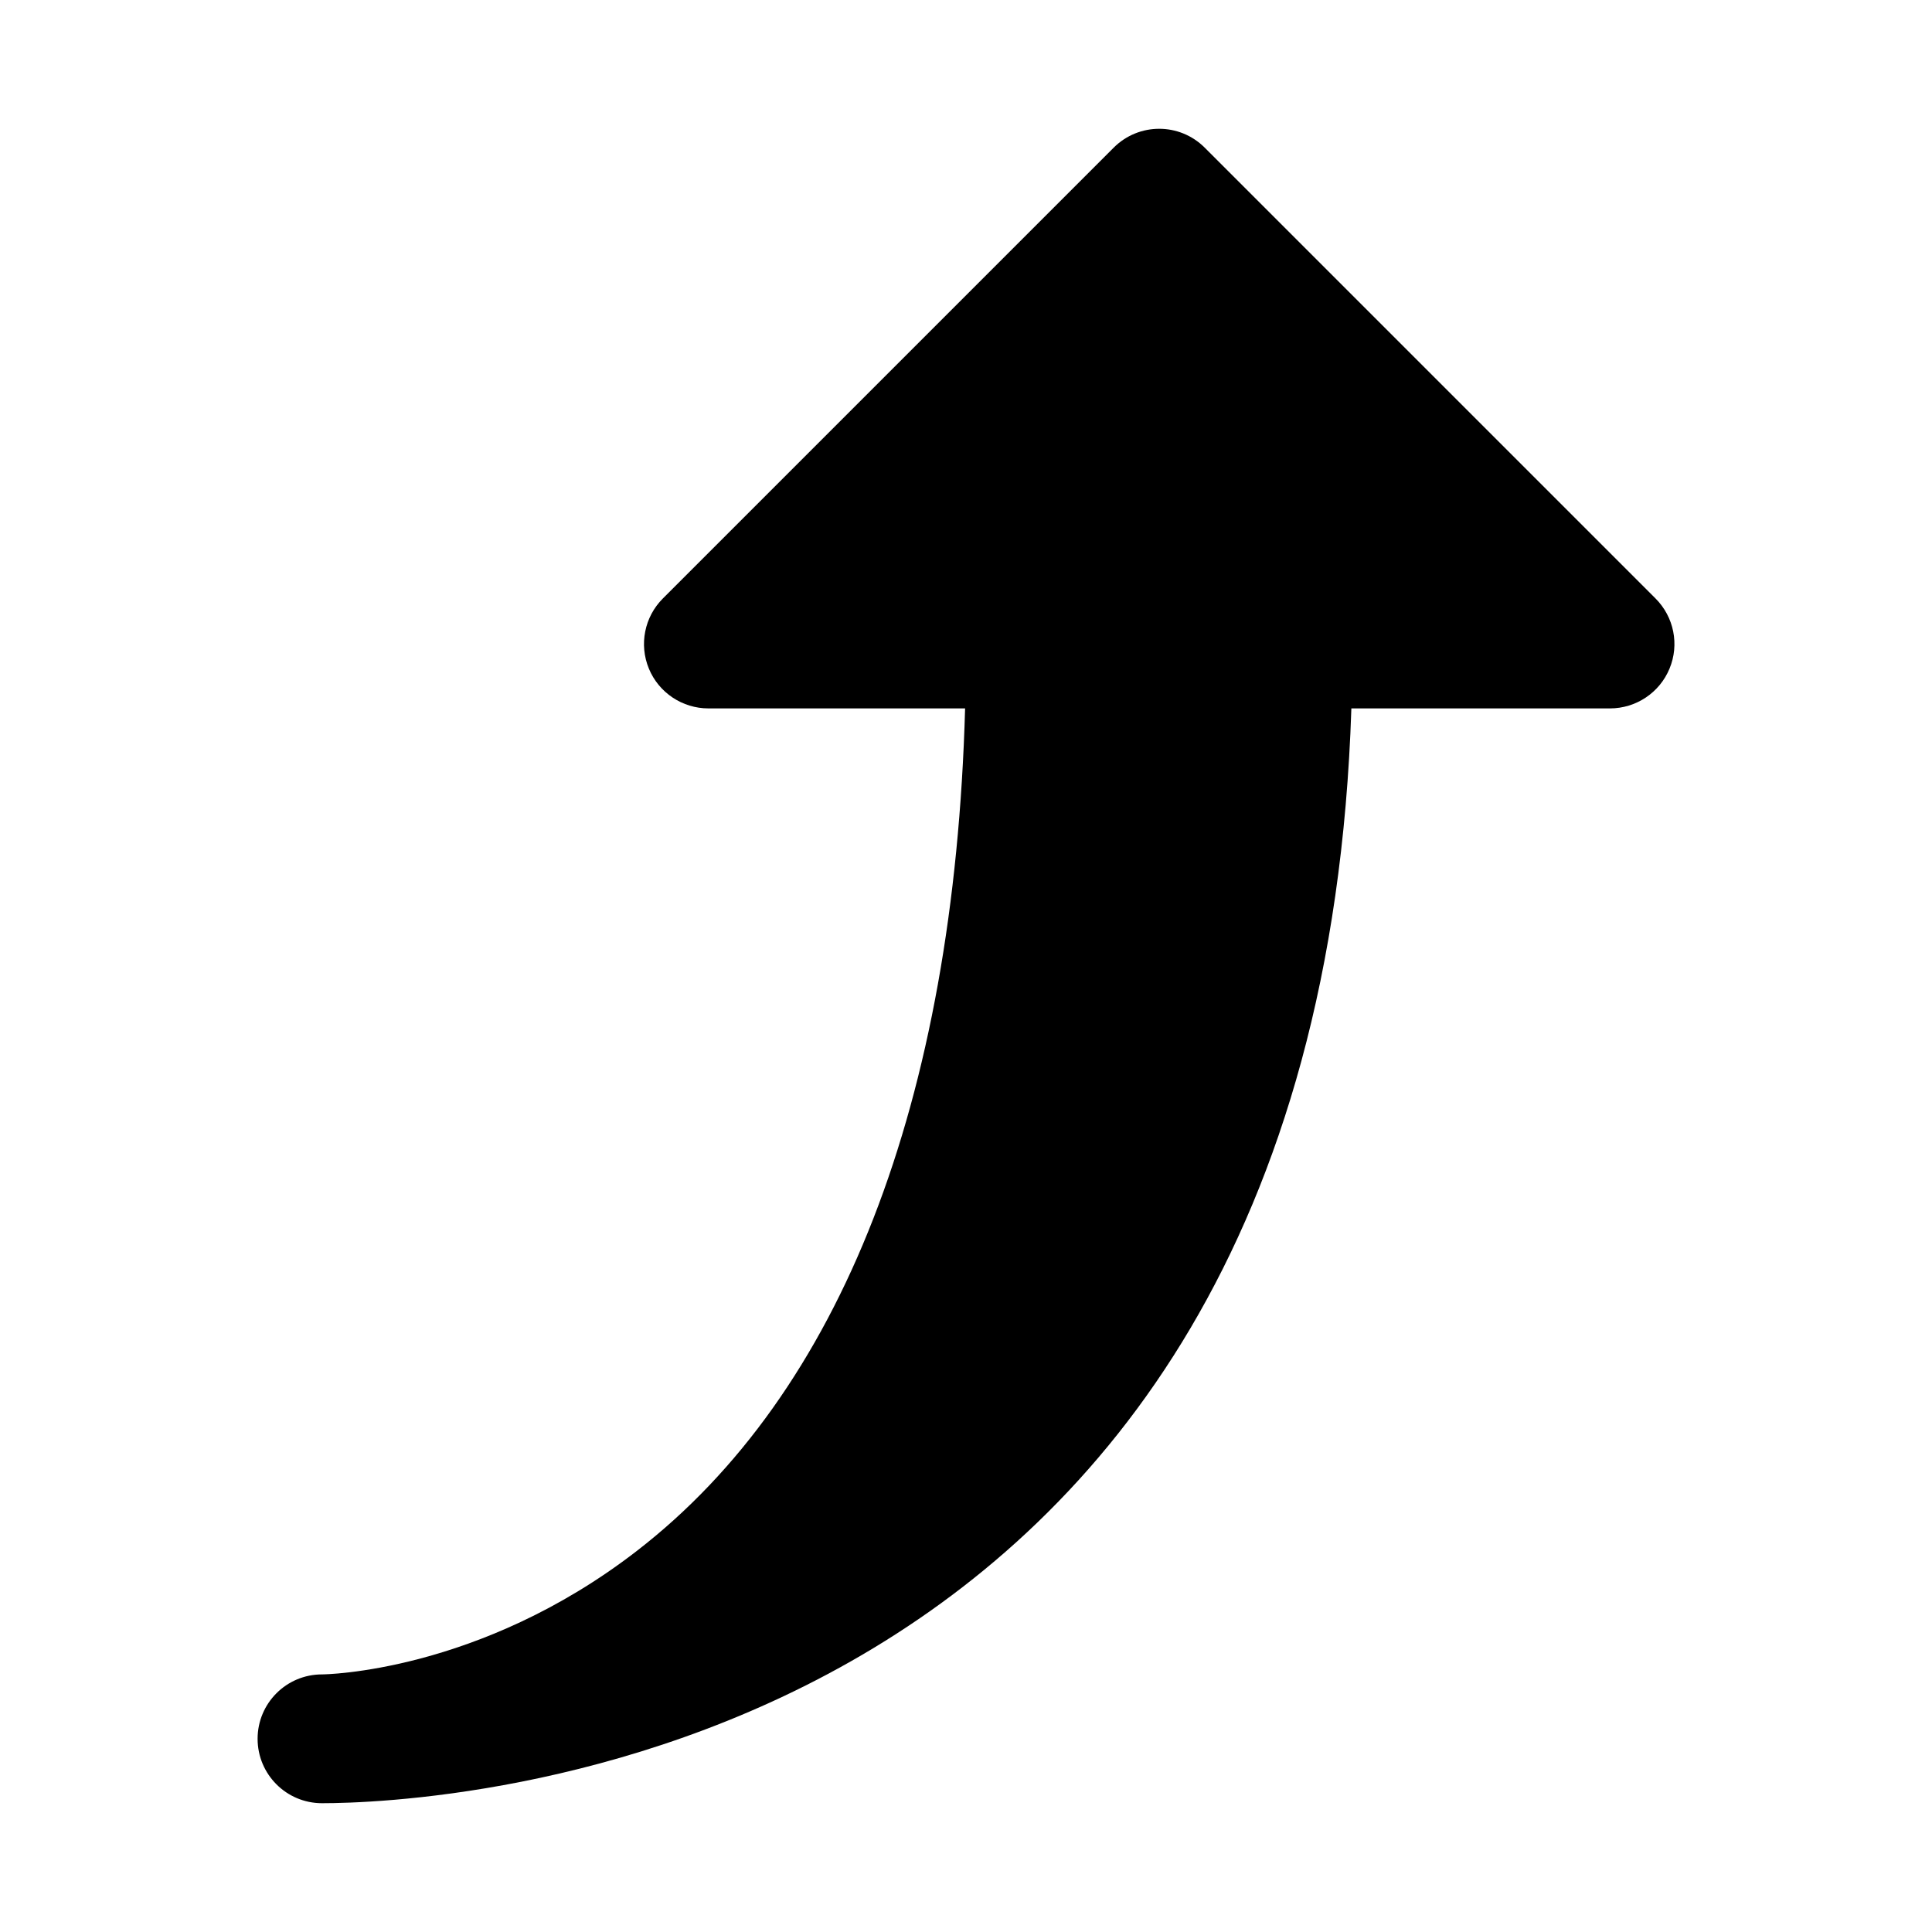 <?xml version="1.0"?><svg xmlns="http://www.w3.org/2000/svg"  viewBox="0 0 30 30" width="100px" height="100px">    <path d="M5,26c0.024,0,2.437-0.022,4.888-1.917c3.174-2.452,4.927-6.963,5.098-13.083H11c-0.404,0-0.77-0.244-0.924-0.617 c-0.155-0.374-0.069-0.804,0.217-1.09l7-7c0.391-0.391,1.023-0.391,1.414,0l7,7c0.286,0.286,0.373,0.716,0.217,1.09 C25.77,10.756,25.404,11,25,11h-4.016C20.447,27.515,6.605,28,5,28c-0.553,0-1-0.448-1-1S4.447,26,5,26z"/></svg>